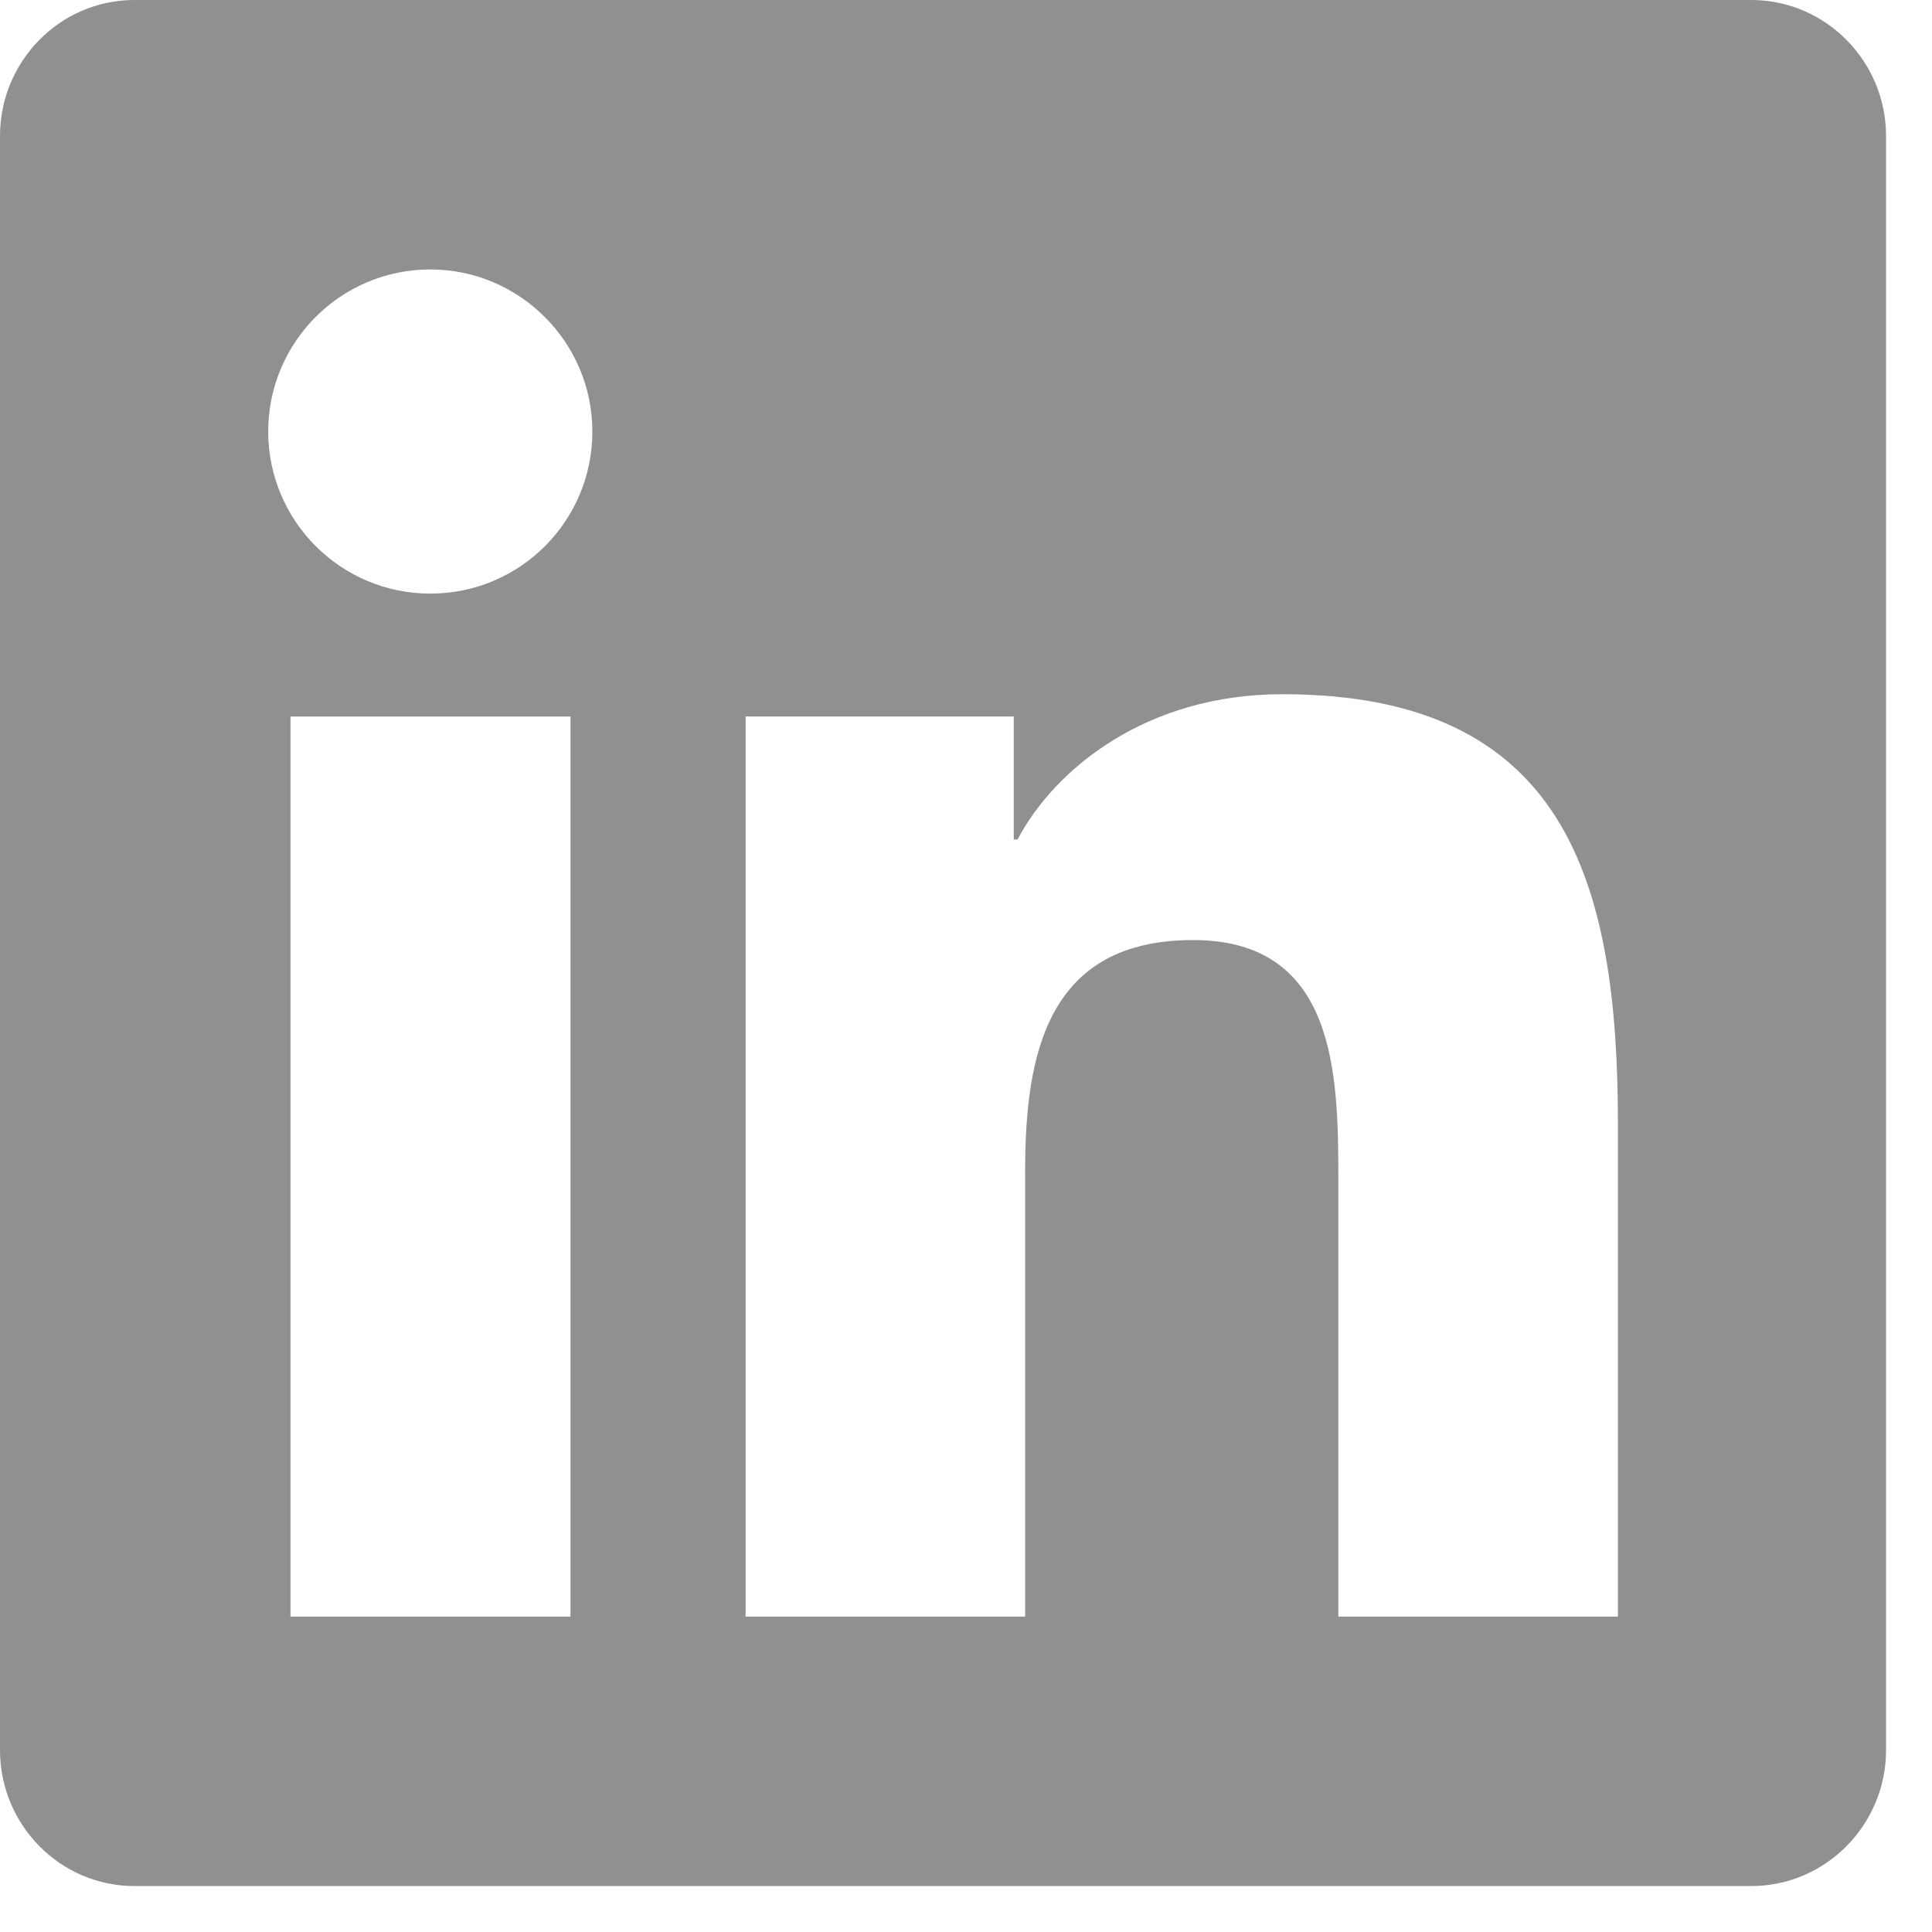<svg class="mz-svg svg-icon-linkedin" width="28" height="28" viewBox="0 0 28 28" fill="none" xmlns="http://www.w3.org/2000/svg">
  <path fill-rule="evenodd" clip-rule="evenodd" d="M25.382 0H1.946C0.873 0 0 0.885 0 1.971V25.363C0 26.449 0.873 27.334 1.946 27.334H25.382C26.456 27.334 27.334 26.449 27.334 25.363V1.971C27.334 0.885 26.456 0 25.382 0ZM8.262 23.429H4.21V10.385H8.268V23.429H8.262ZM6.236 8.603C4.936 8.603 3.887 7.547 3.887 6.254C3.887 4.96 4.936 3.905 6.236 3.905C7.529 3.905 8.585 4.96 8.585 6.254C8.585 7.553 7.535 8.603 6.236 8.603H6.236ZM23.448 23.429H19.396V17.084C19.396 15.57 19.366 13.624 17.291 13.624C15.18 13.624 14.857 15.272 14.857 16.974V23.429H10.806V10.384H14.692V12.166H14.747C15.29 11.141 16.614 10.061 18.585 10.061C22.685 10.061 23.448 12.764 23.448 16.278V23.429Z" fill="#909090"></path>
</svg>